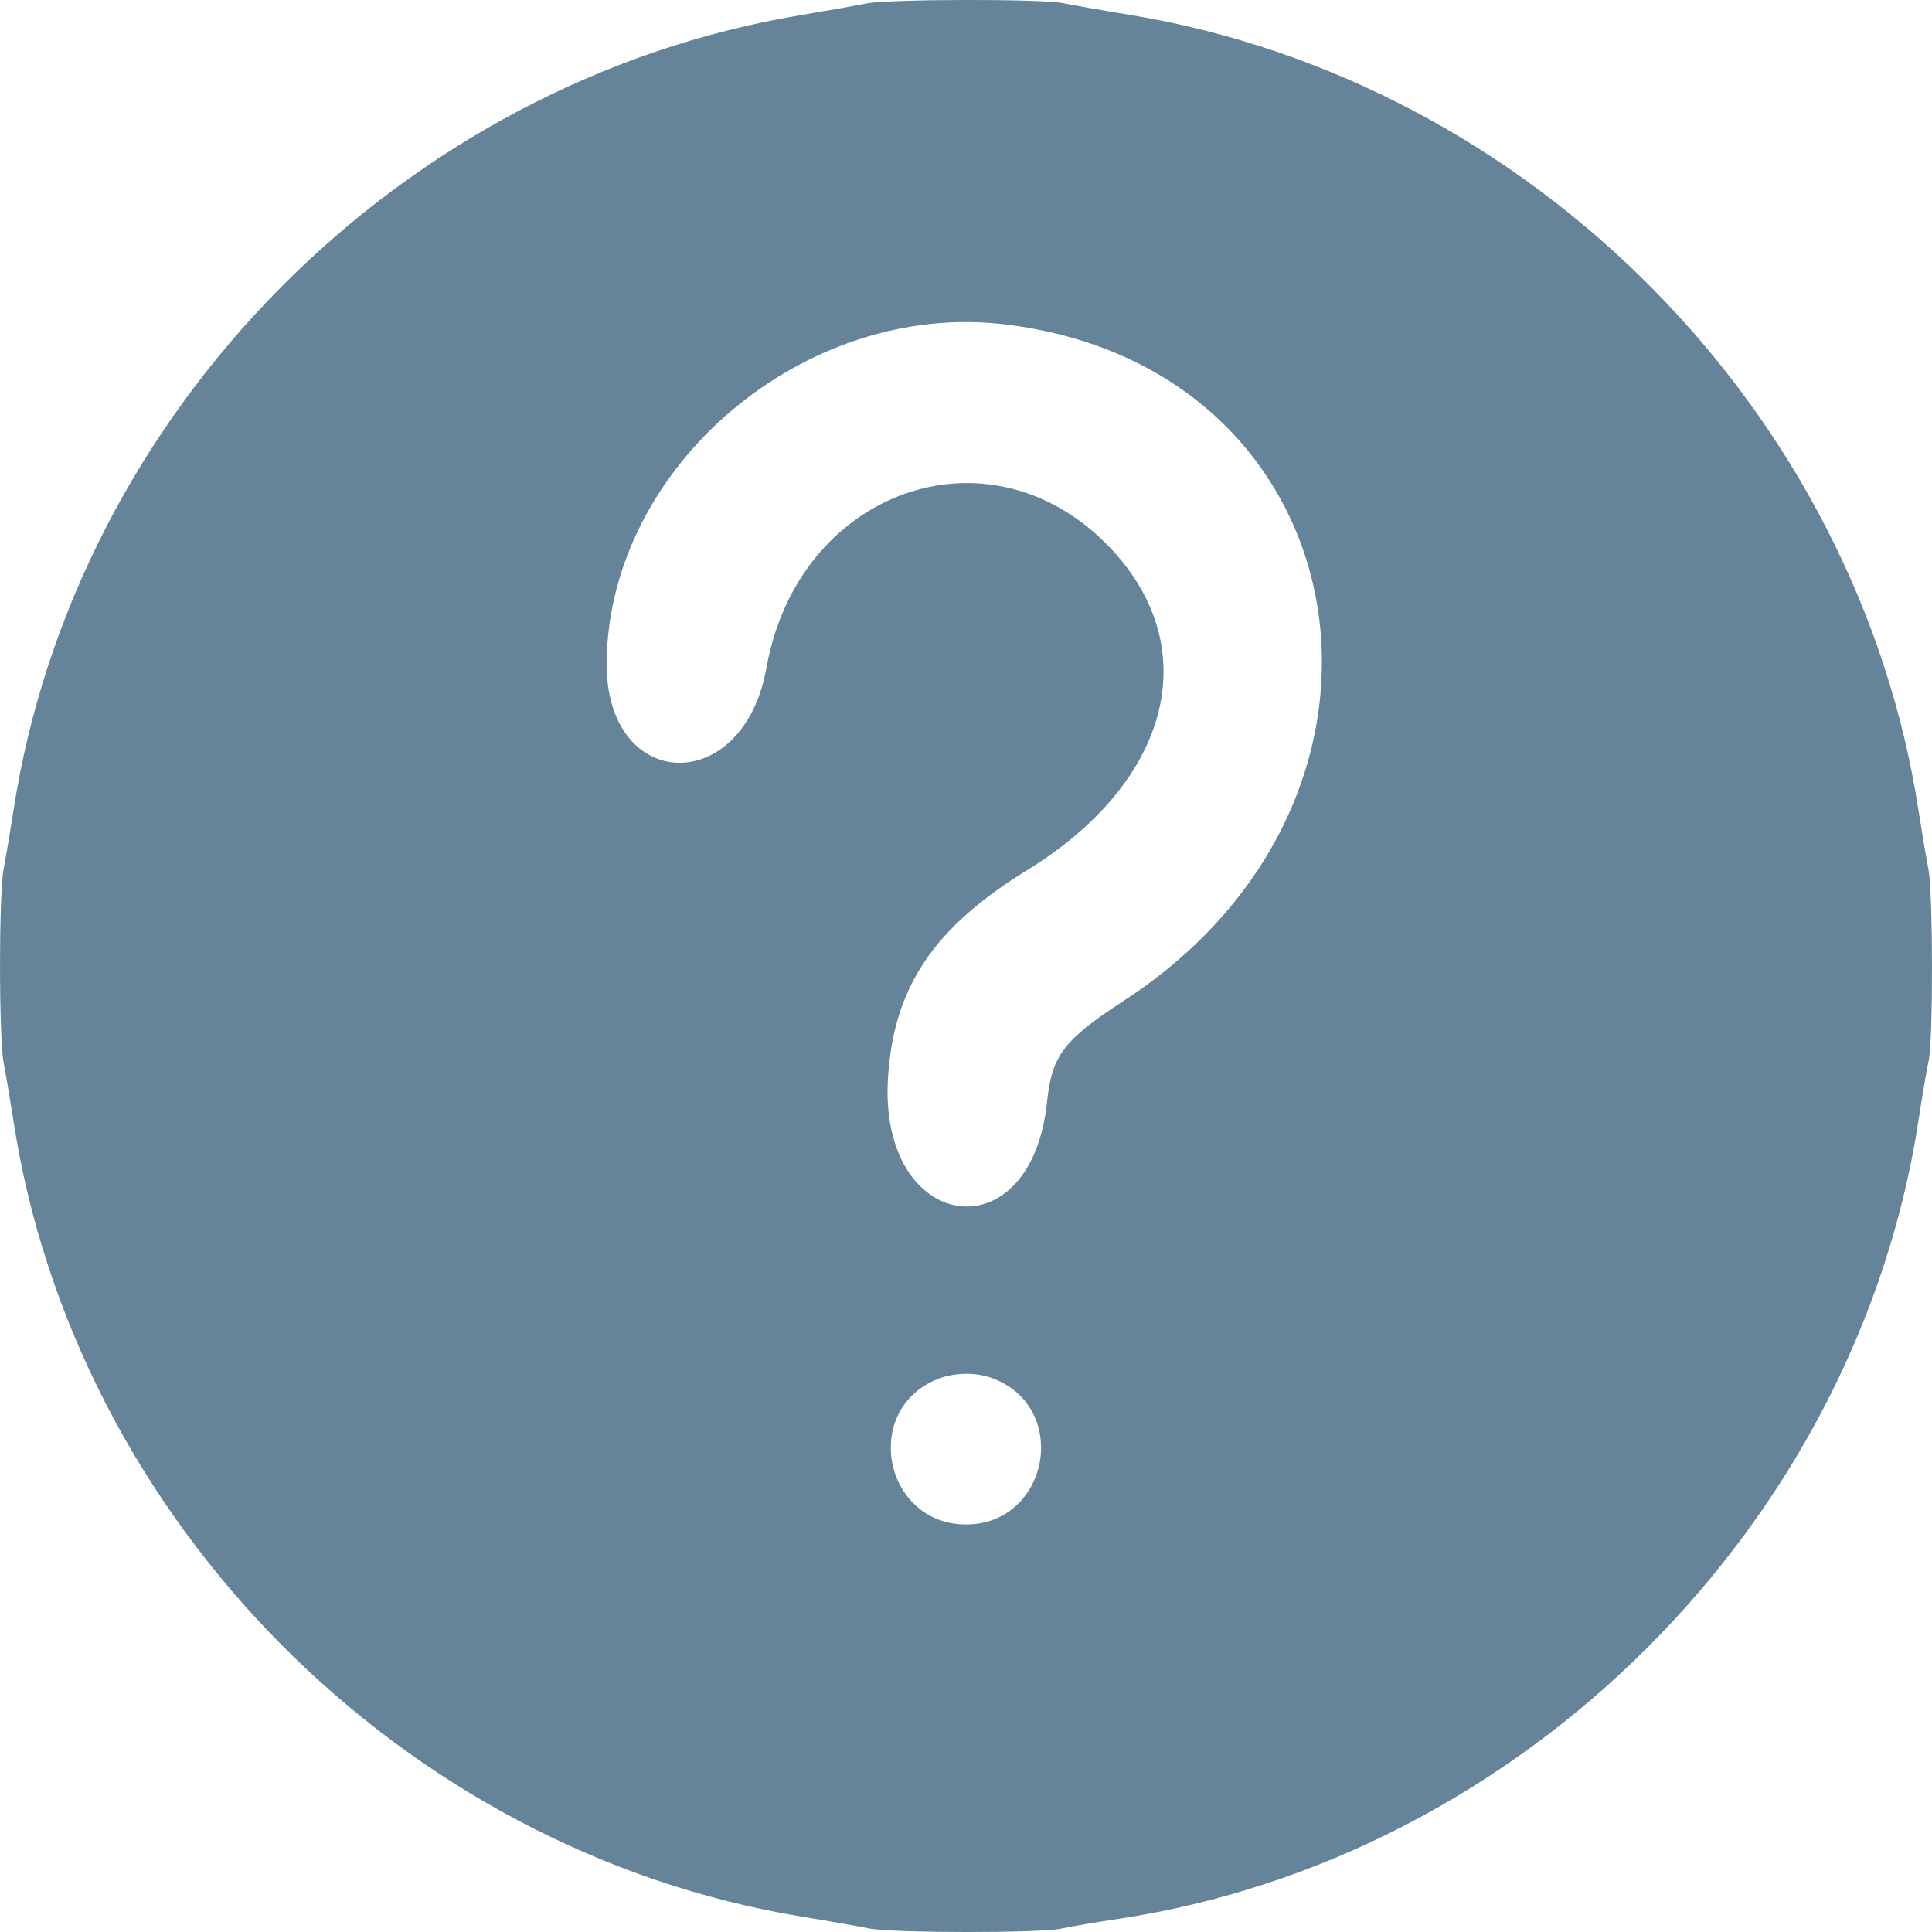 <svg width="18" height="18" viewBox="0 0 18 18" fill="none" xmlns="http://www.w3.org/2000/svg">
<path fill-rule="evenodd" clip-rule="evenodd" d="M8.068 0.033C7.991 0.049 7.722 0.097 7.471 0.139C3.738 0.757 0.696 3.829 0.125 7.556C0.093 7.759 0.052 8.002 0.034 8.095C-0.011 8.315 -0.011 9.681 0.034 9.901C0.052 9.994 0.093 10.237 0.125 10.44C0.696 14.166 3.743 17.243 7.471 17.857C7.722 17.898 8.004 17.948 8.097 17.967C8.314 18.01 9.695 18.012 9.89 17.968C9.971 17.95 10.211 17.909 10.424 17.877C14.193 17.306 17.306 14.192 17.877 10.422C17.909 10.21 17.95 9.969 17.968 9.888C18.012 9.693 18.01 8.311 17.966 8.095C17.948 8.002 17.907 7.759 17.875 7.556C17.304 3.827 14.26 0.754 10.529 0.139C10.278 0.098 9.996 0.048 9.903 0.029C9.699 -0.012 8.267 -0.009 8.068 0.033ZM9.369 3.023C12.703 3.43 13.399 7.422 10.468 9.325C9.911 9.688 9.8 9.834 9.755 10.265C9.607 11.701 8.185 11.489 8.273 10.045C8.324 9.2 8.698 8.643 9.571 8.106C10.923 7.275 11.234 6.007 10.315 5.075C9.196 3.939 7.435 4.575 7.141 6.221C6.925 7.434 5.638 7.387 5.652 6.167C5.673 4.34 7.5 2.795 9.369 3.023ZM9.273 12.851C9.974 13.143 9.76 14.203 9 14.203C8.254 14.203 8.025 13.175 8.701 12.863C8.874 12.783 9.1 12.778 9.273 12.851Z" fill="#658399"/>
</svg>
